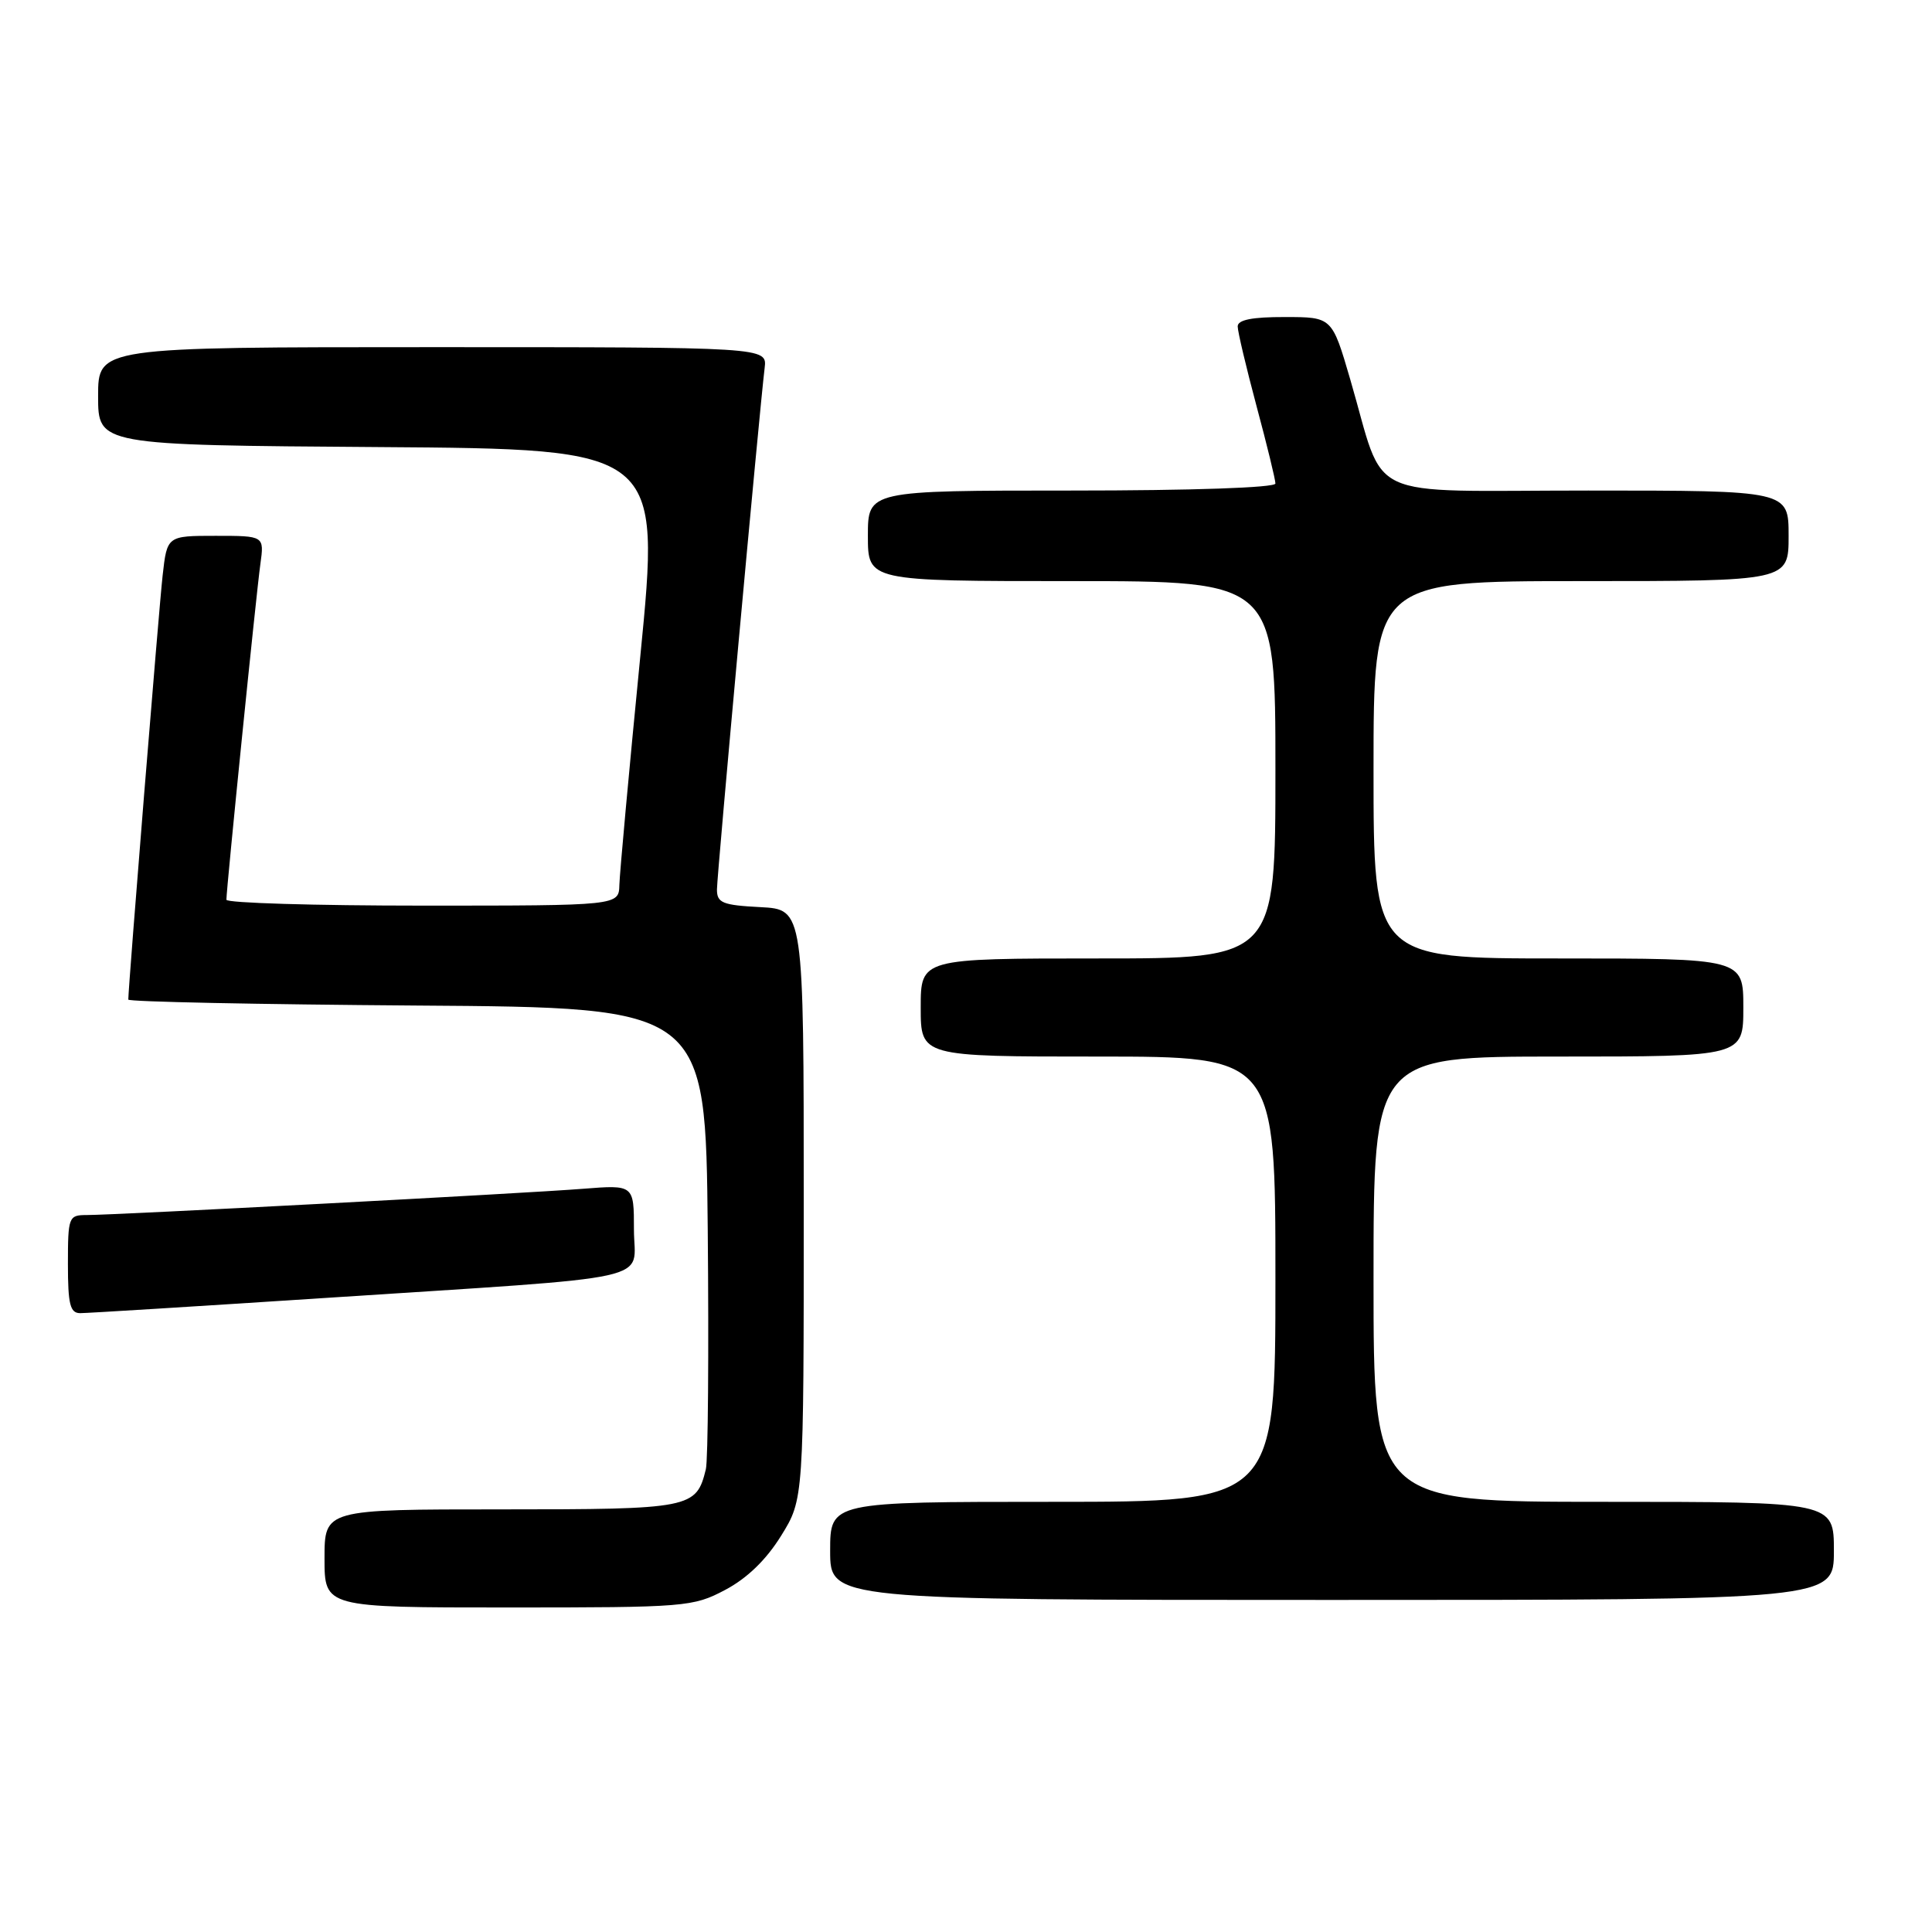 <?xml version="1.0" encoding="UTF-8" standalone="no"?>
<!DOCTYPE svg PUBLIC "-//W3C//DTD SVG 1.1//EN" "http://www.w3.org/Graphics/SVG/1.1/DTD/svg11.dtd" >
<svg xmlns="http://www.w3.org/2000/svg" xmlns:xlink="http://www.w3.org/1999/xlink" version="1.1" viewBox="0 0 256 256">
 <g >
 <path fill="currentColor"
d=" M 96.09 210.67 C 98.99 209.14 101.53 206.68 103.50 203.50 C 106.50 198.66 106.50 198.66 106.50 159.58 C 106.50 120.50 106.50 120.50 100.75 120.20 C 95.74 119.94 95.00 119.64 95.00 117.87 C 95.00 115.96 100.61 54.60 101.32 48.75 C 101.65 46.00 101.65 46.00 57.33 46.00 C 13.00 46.00 13.00 46.00 13.00 52.49 C 13.00 58.98 13.00 58.98 50.27 59.24 C 87.54 59.50 87.54 59.50 84.84 87.00 C 83.35 102.12 82.11 115.74 82.07 117.25 C 82.00 120.00 82.00 120.00 56.00 120.00 C 41.70 120.00 30.00 119.65 30.00 119.22 C 30.00 117.74 33.97 78.50 34.50 74.75 C 35.02 71.00 35.02 71.00 28.58 71.00 C 22.14 71.00 22.14 71.00 21.55 76.25 C 21.06 80.58 17.00 130.75 17.00 132.45 C 17.00 132.74 34.21 133.09 55.25 133.24 C 93.50 133.50 93.50 133.50 93.78 163.00 C 93.93 179.22 93.82 193.48 93.53 194.68 C 92.26 199.87 91.60 200.00 66.43 200.00 C 43.00 200.00 43.00 200.00 43.00 206.50 C 43.00 213.00 43.00 213.00 67.34 213.00 C 90.90 213.00 91.83 212.92 96.09 210.67 Z  M 243.00 205.50 C 243.00 199.00 243.00 199.00 212.50 199.00 C 182.00 199.00 182.00 199.00 182.00 169.50 C 182.00 140.00 182.00 140.00 206.50 140.00 C 231.00 140.00 231.00 140.00 231.00 133.50 C 231.00 127.00 231.00 127.00 206.50 127.00 C 182.00 127.00 182.00 127.00 182.00 102.00 C 182.00 77.00 182.00 77.00 209.50 77.00 C 237.00 77.00 237.00 77.00 237.00 71.00 C 237.00 65.00 237.00 65.00 210.45 65.00 C 180.11 65.00 183.71 66.68 178.91 50.26 C 176.50 42.01 176.50 42.01 170.25 42.01 C 165.91 42.00 164.00 42.38 164.00 43.25 C 164.00 43.94 165.13 48.69 166.50 53.82 C 167.88 58.95 169.00 63.56 169.00 64.07 C 169.00 64.62 157.93 65.00 142.00 65.00 C 115.00 65.00 115.00 65.00 115.00 71.00 C 115.00 77.00 115.00 77.00 142.00 77.00 C 169.00 77.00 169.00 77.00 169.00 102.00 C 169.00 127.00 169.00 127.00 145.50 127.00 C 122.00 127.00 122.00 127.00 122.00 133.50 C 122.00 140.00 122.00 140.00 145.50 140.00 C 169.00 140.00 169.00 140.00 169.00 169.50 C 169.00 199.00 169.00 199.00 139.50 199.00 C 110.00 199.00 110.00 199.00 110.00 205.50 C 110.00 212.00 110.00 212.00 176.50 212.00 C 243.00 212.00 243.00 212.00 243.00 205.50 Z  M 42.88 172.00 C 88.26 169.03 84.00 169.97 84.00 162.92 C 84.00 156.99 84.00 156.99 77.25 157.52 C 69.61 158.13 15.26 161.00 11.47 161.00 C 9.10 161.00 9.00 161.25 9.00 167.50 C 9.00 172.84 9.29 174.00 10.63 174.00 C 11.52 174.00 26.04 173.10 42.88 172.00 Z "/>
</g>
</svg>